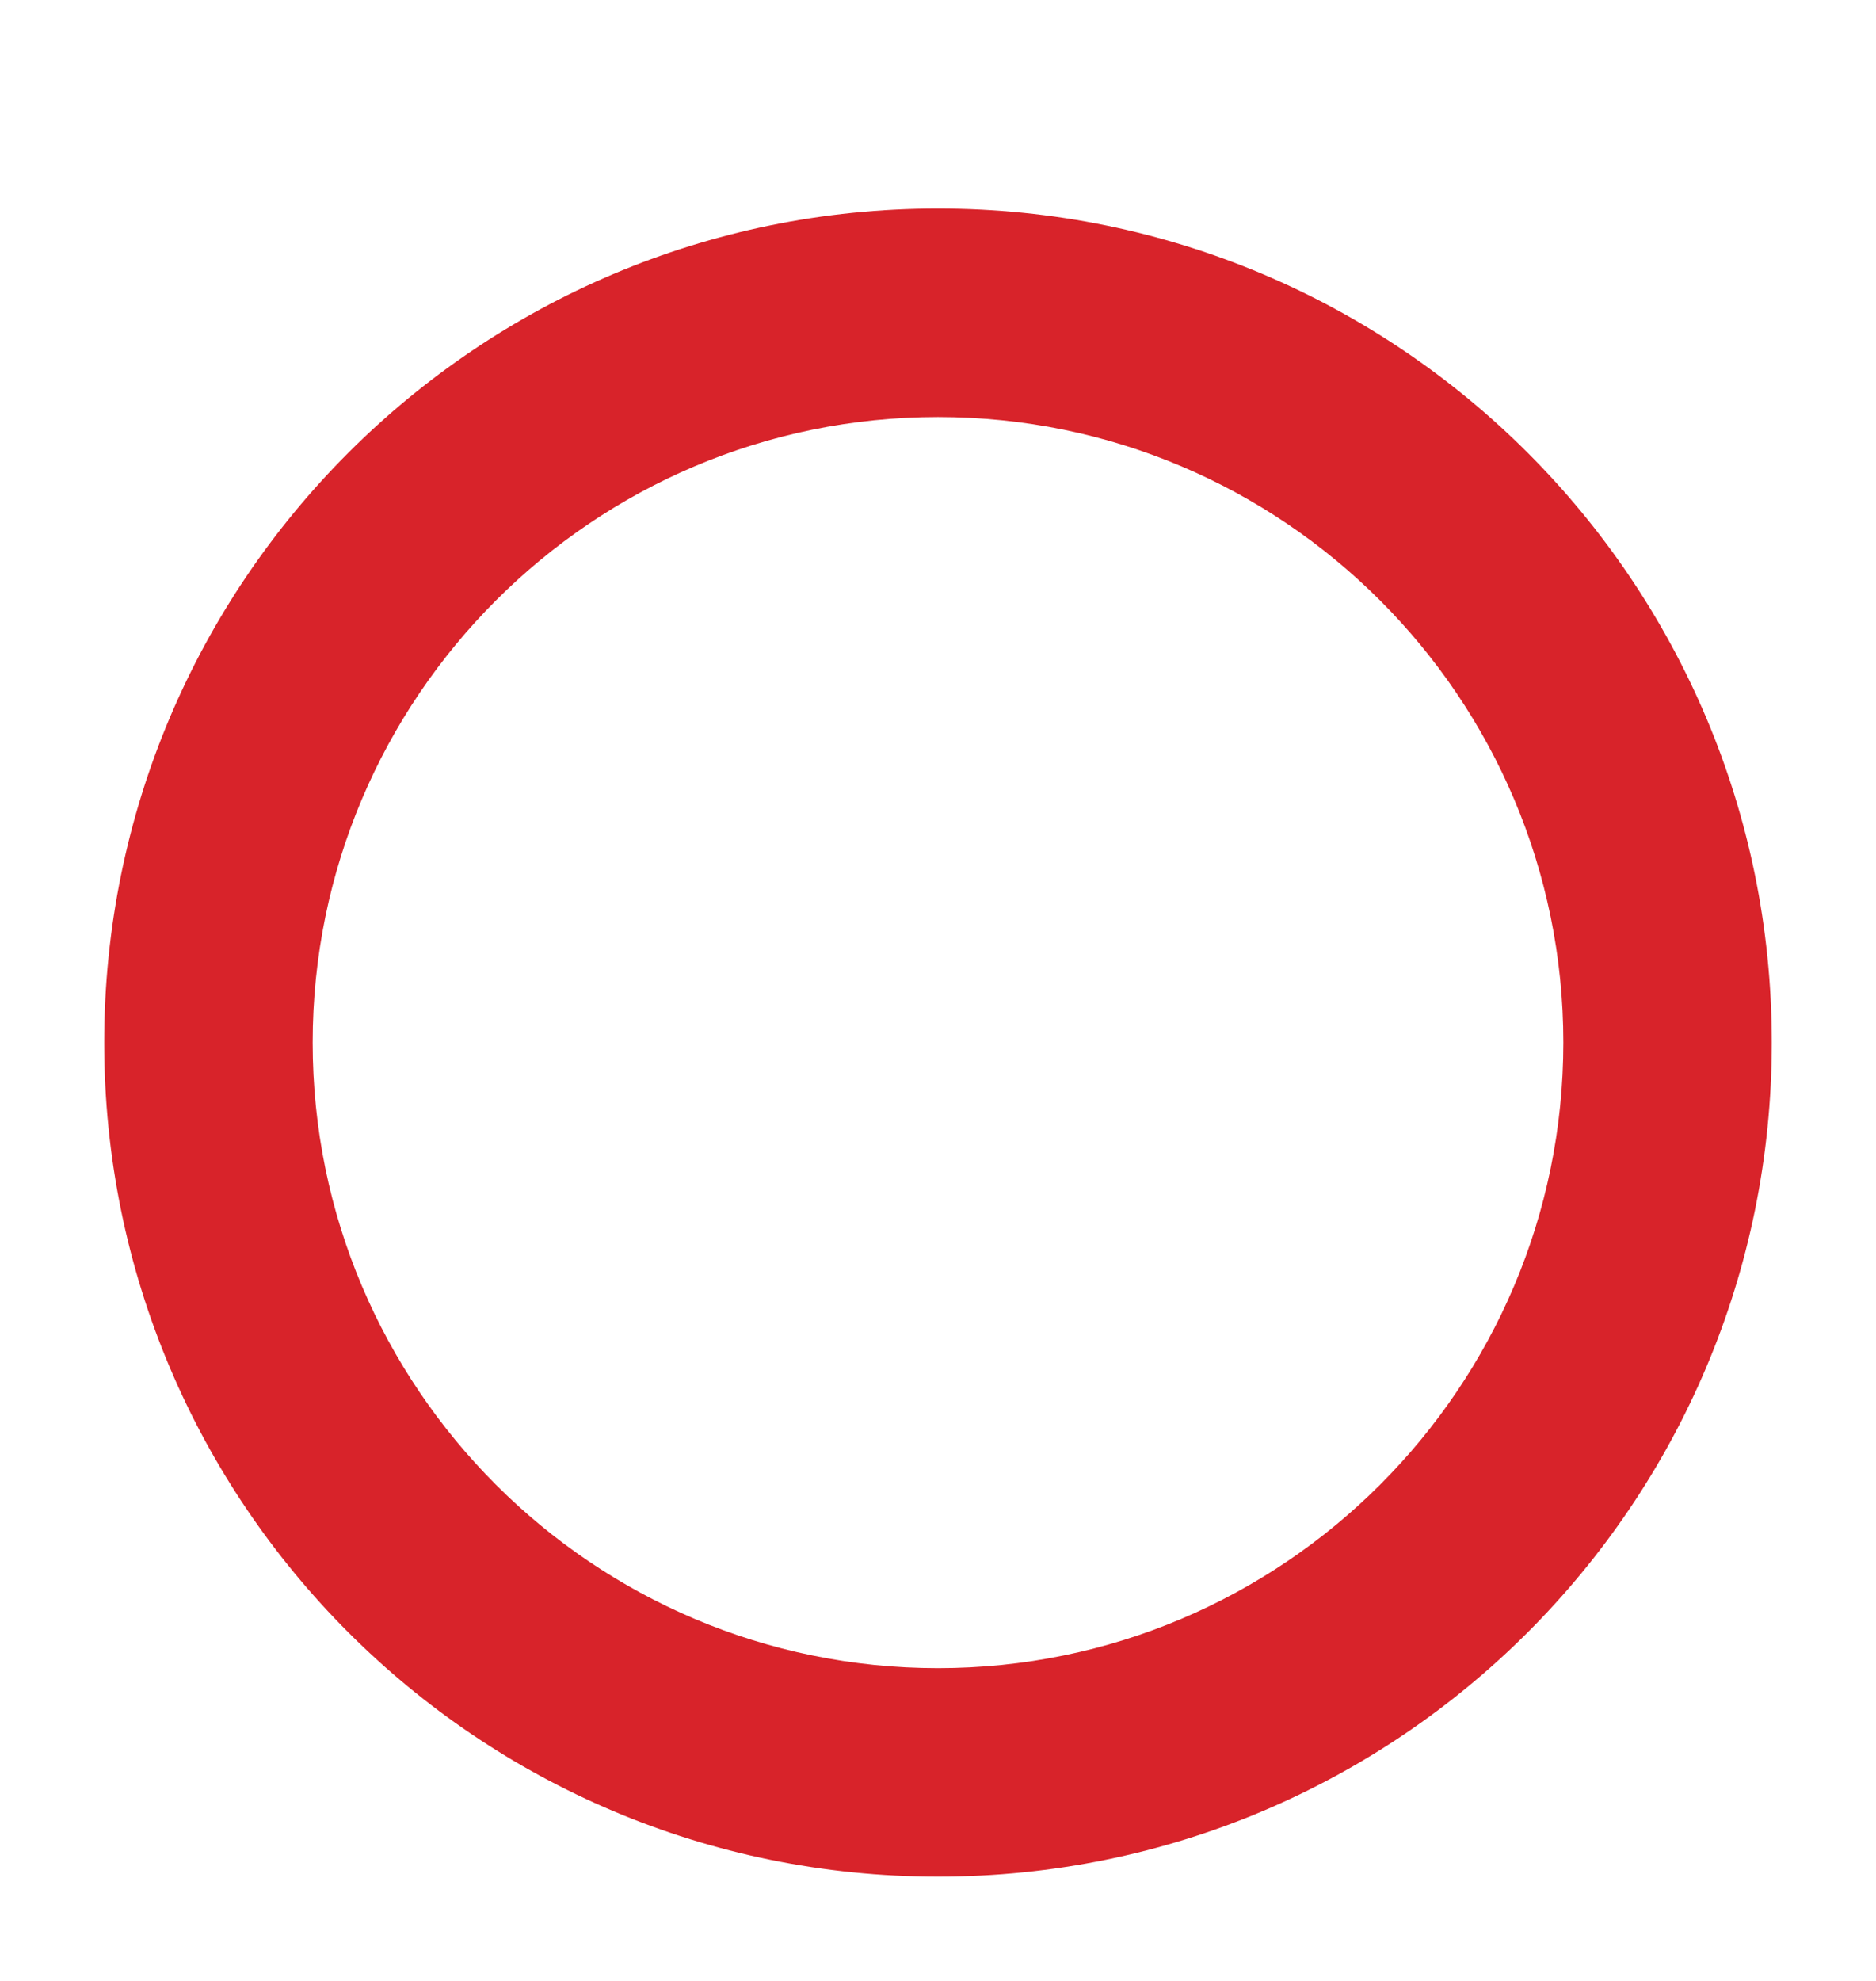 <svg xmlns="http://www.w3.org/2000/svg" viewBox="0 0 18 19" width="18" height="19">
	<style>
		tspan { white-space:pre }
		.shp0 { fill: #d8232a } 
	</style>
	<g id="== All ==">
		<g id="top panel">
			<g id="logo">
				<g id="icon">
					<path id="video" class="shp0" d="M9 18C4.58 18 1 14.42 1 10C1 5.58 4.58 2 9 2C13.42 2 17 5.58 17 10C17 14.42 13.42 18 9 18ZM9 4C5.69 4 3 6.69 3 10C3 13.31 5.69 16 9 16C12.31 16 15 13.31 15 10C15 6.69 12.31 4 9 4Z" />
				</g>
			</g>
		</g>
	</g>
</svg>